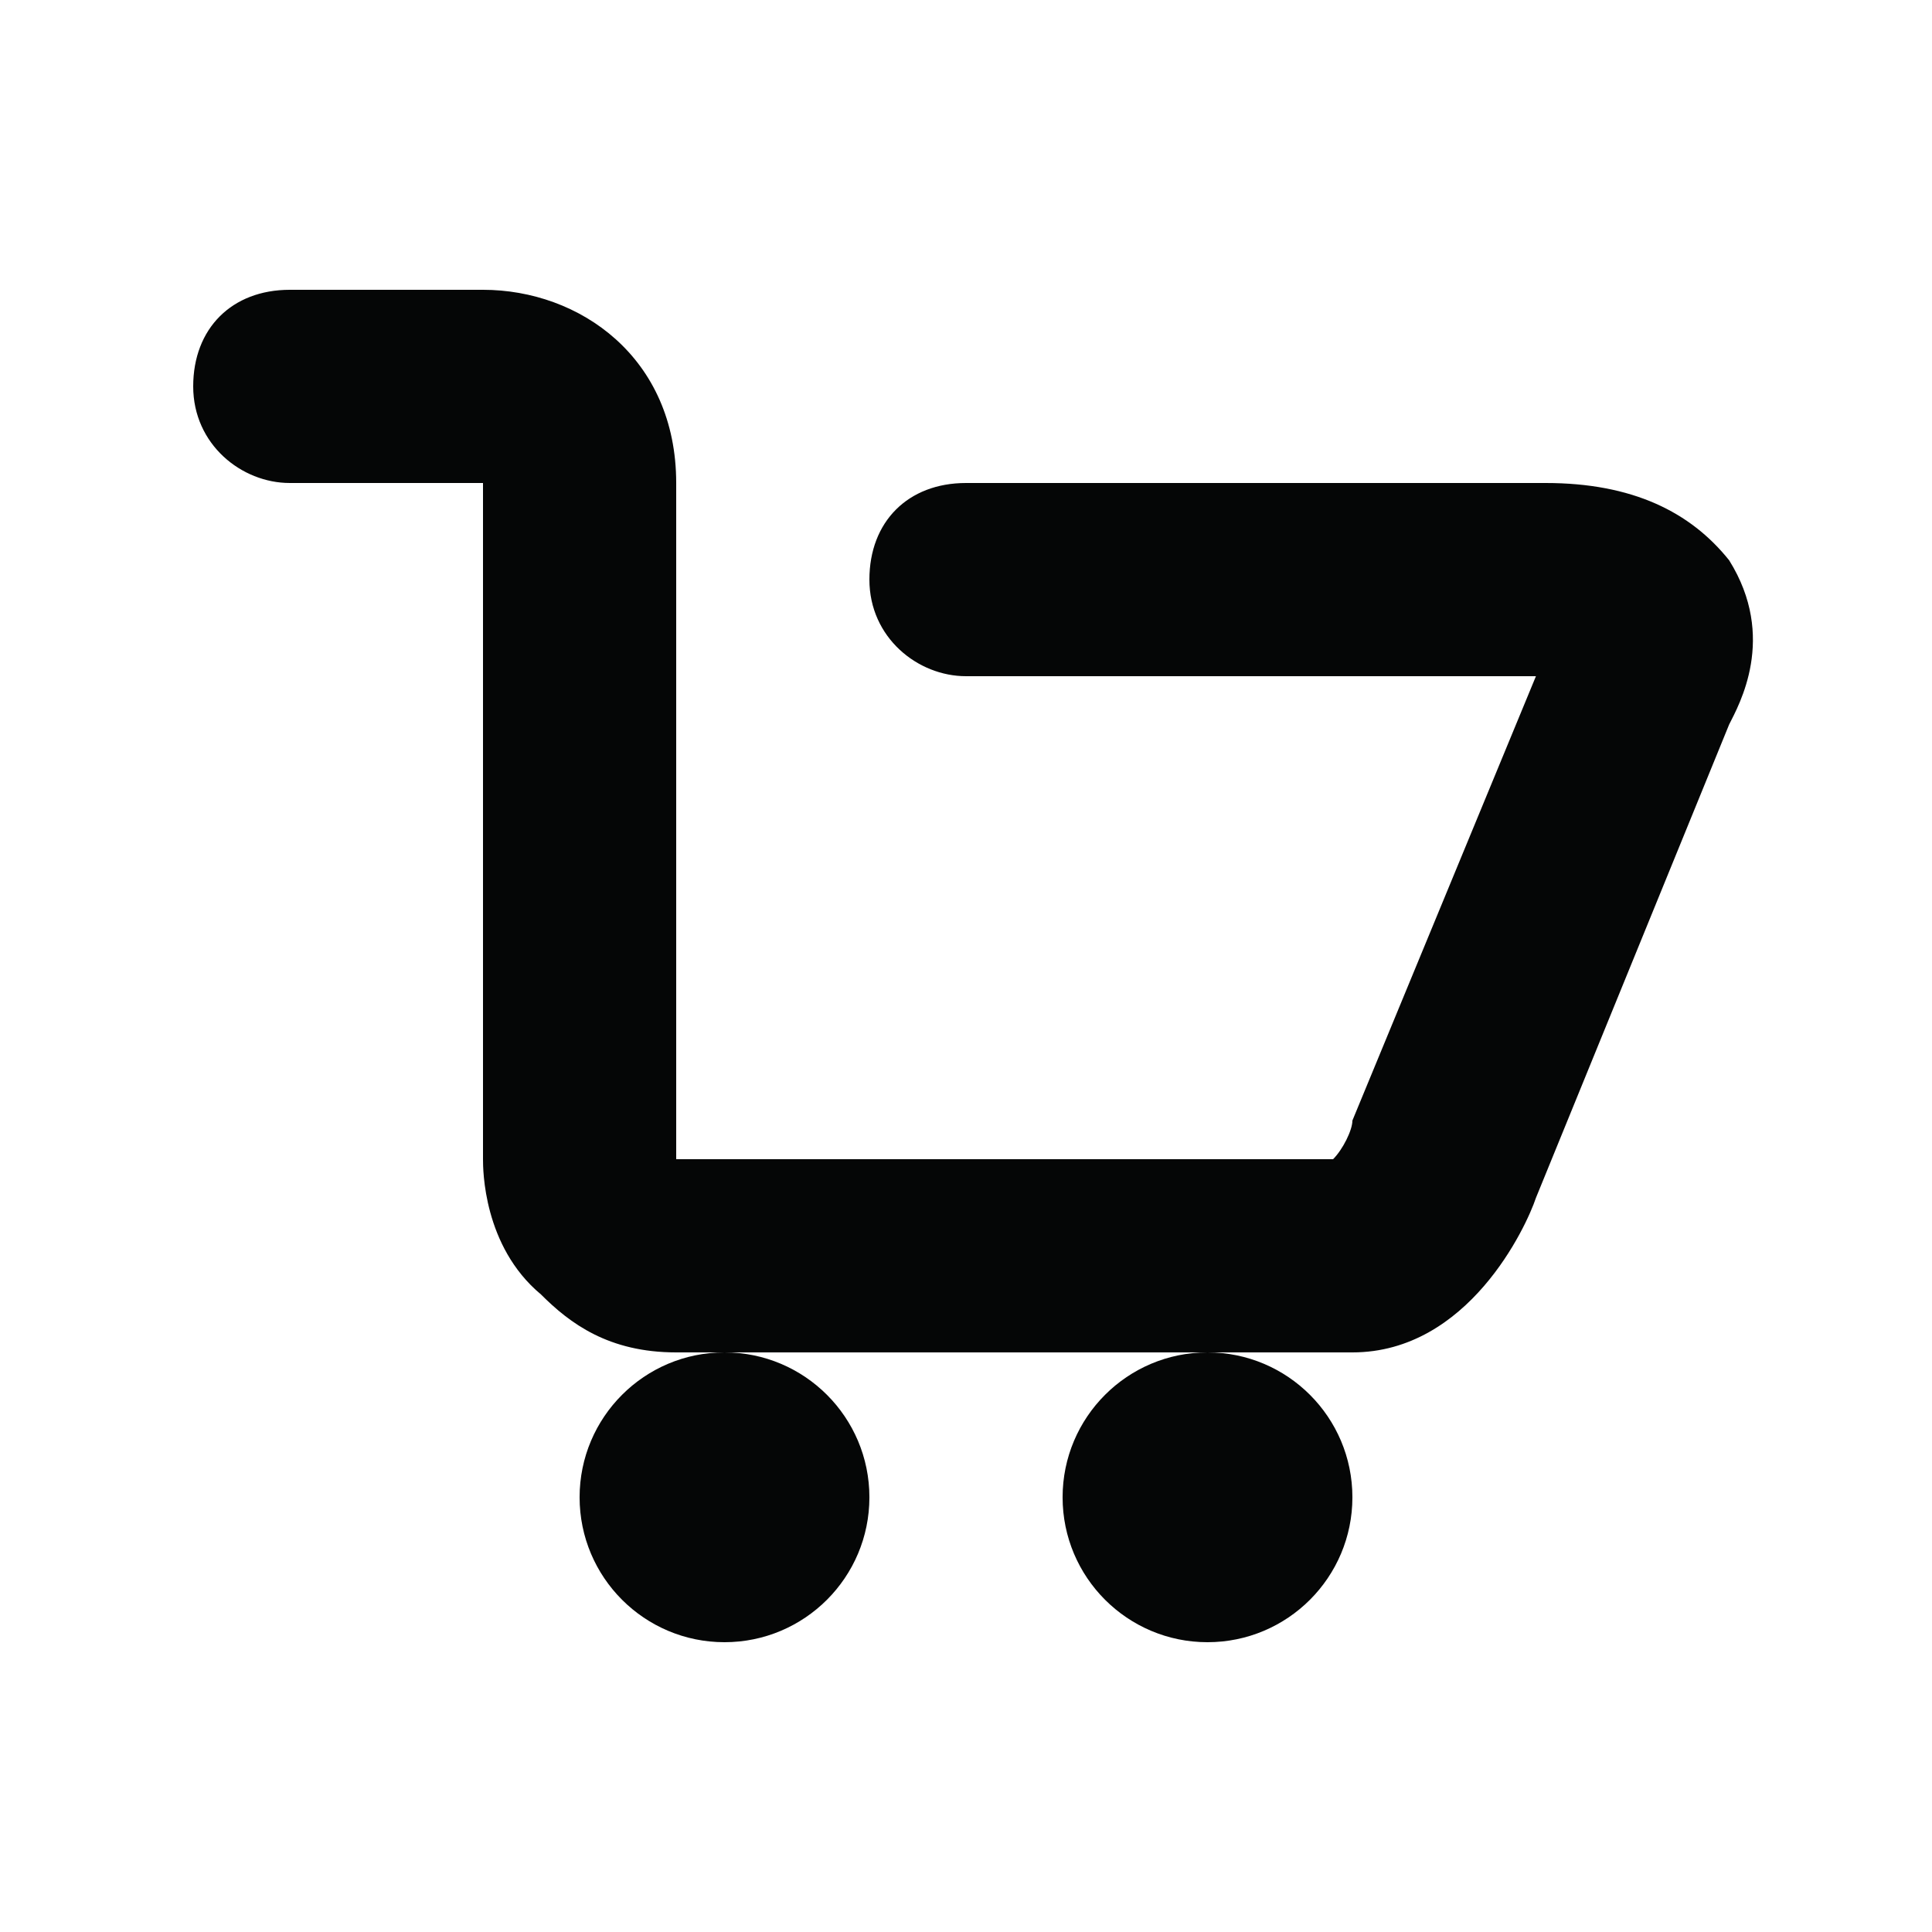 <svg xmlns="http://www.w3.org/2000/svg" viewBox="0 0 20 20" enable-background="new 0 0 20 20"><path fill="#050606" d="M14 14H7c-.7 0-1.1-.3-1.4-.6C5 12.9 5 12.1 5 12V5H3c-.5 0-1-.4-1-1s.4-1 1-1h2c1 0 2 .7 2 2v7h6.8c.1-.1.2-.3.2-.4L15.9 7H10c-.5 0-1-.4-1-1s.4-1 1-1h6c.9 0 1.5.3 1.9.8.5.8.1 1.5 0 1.7l-2 4.9c-.1.3-.7 1.6-1.9 1.6z"/><circle fill="#050606" cx="7.5" cy="15.5" r="1.5"/><circle fill="#050606" cx="12.5" cy="15.5" r="1.5"/></svg>